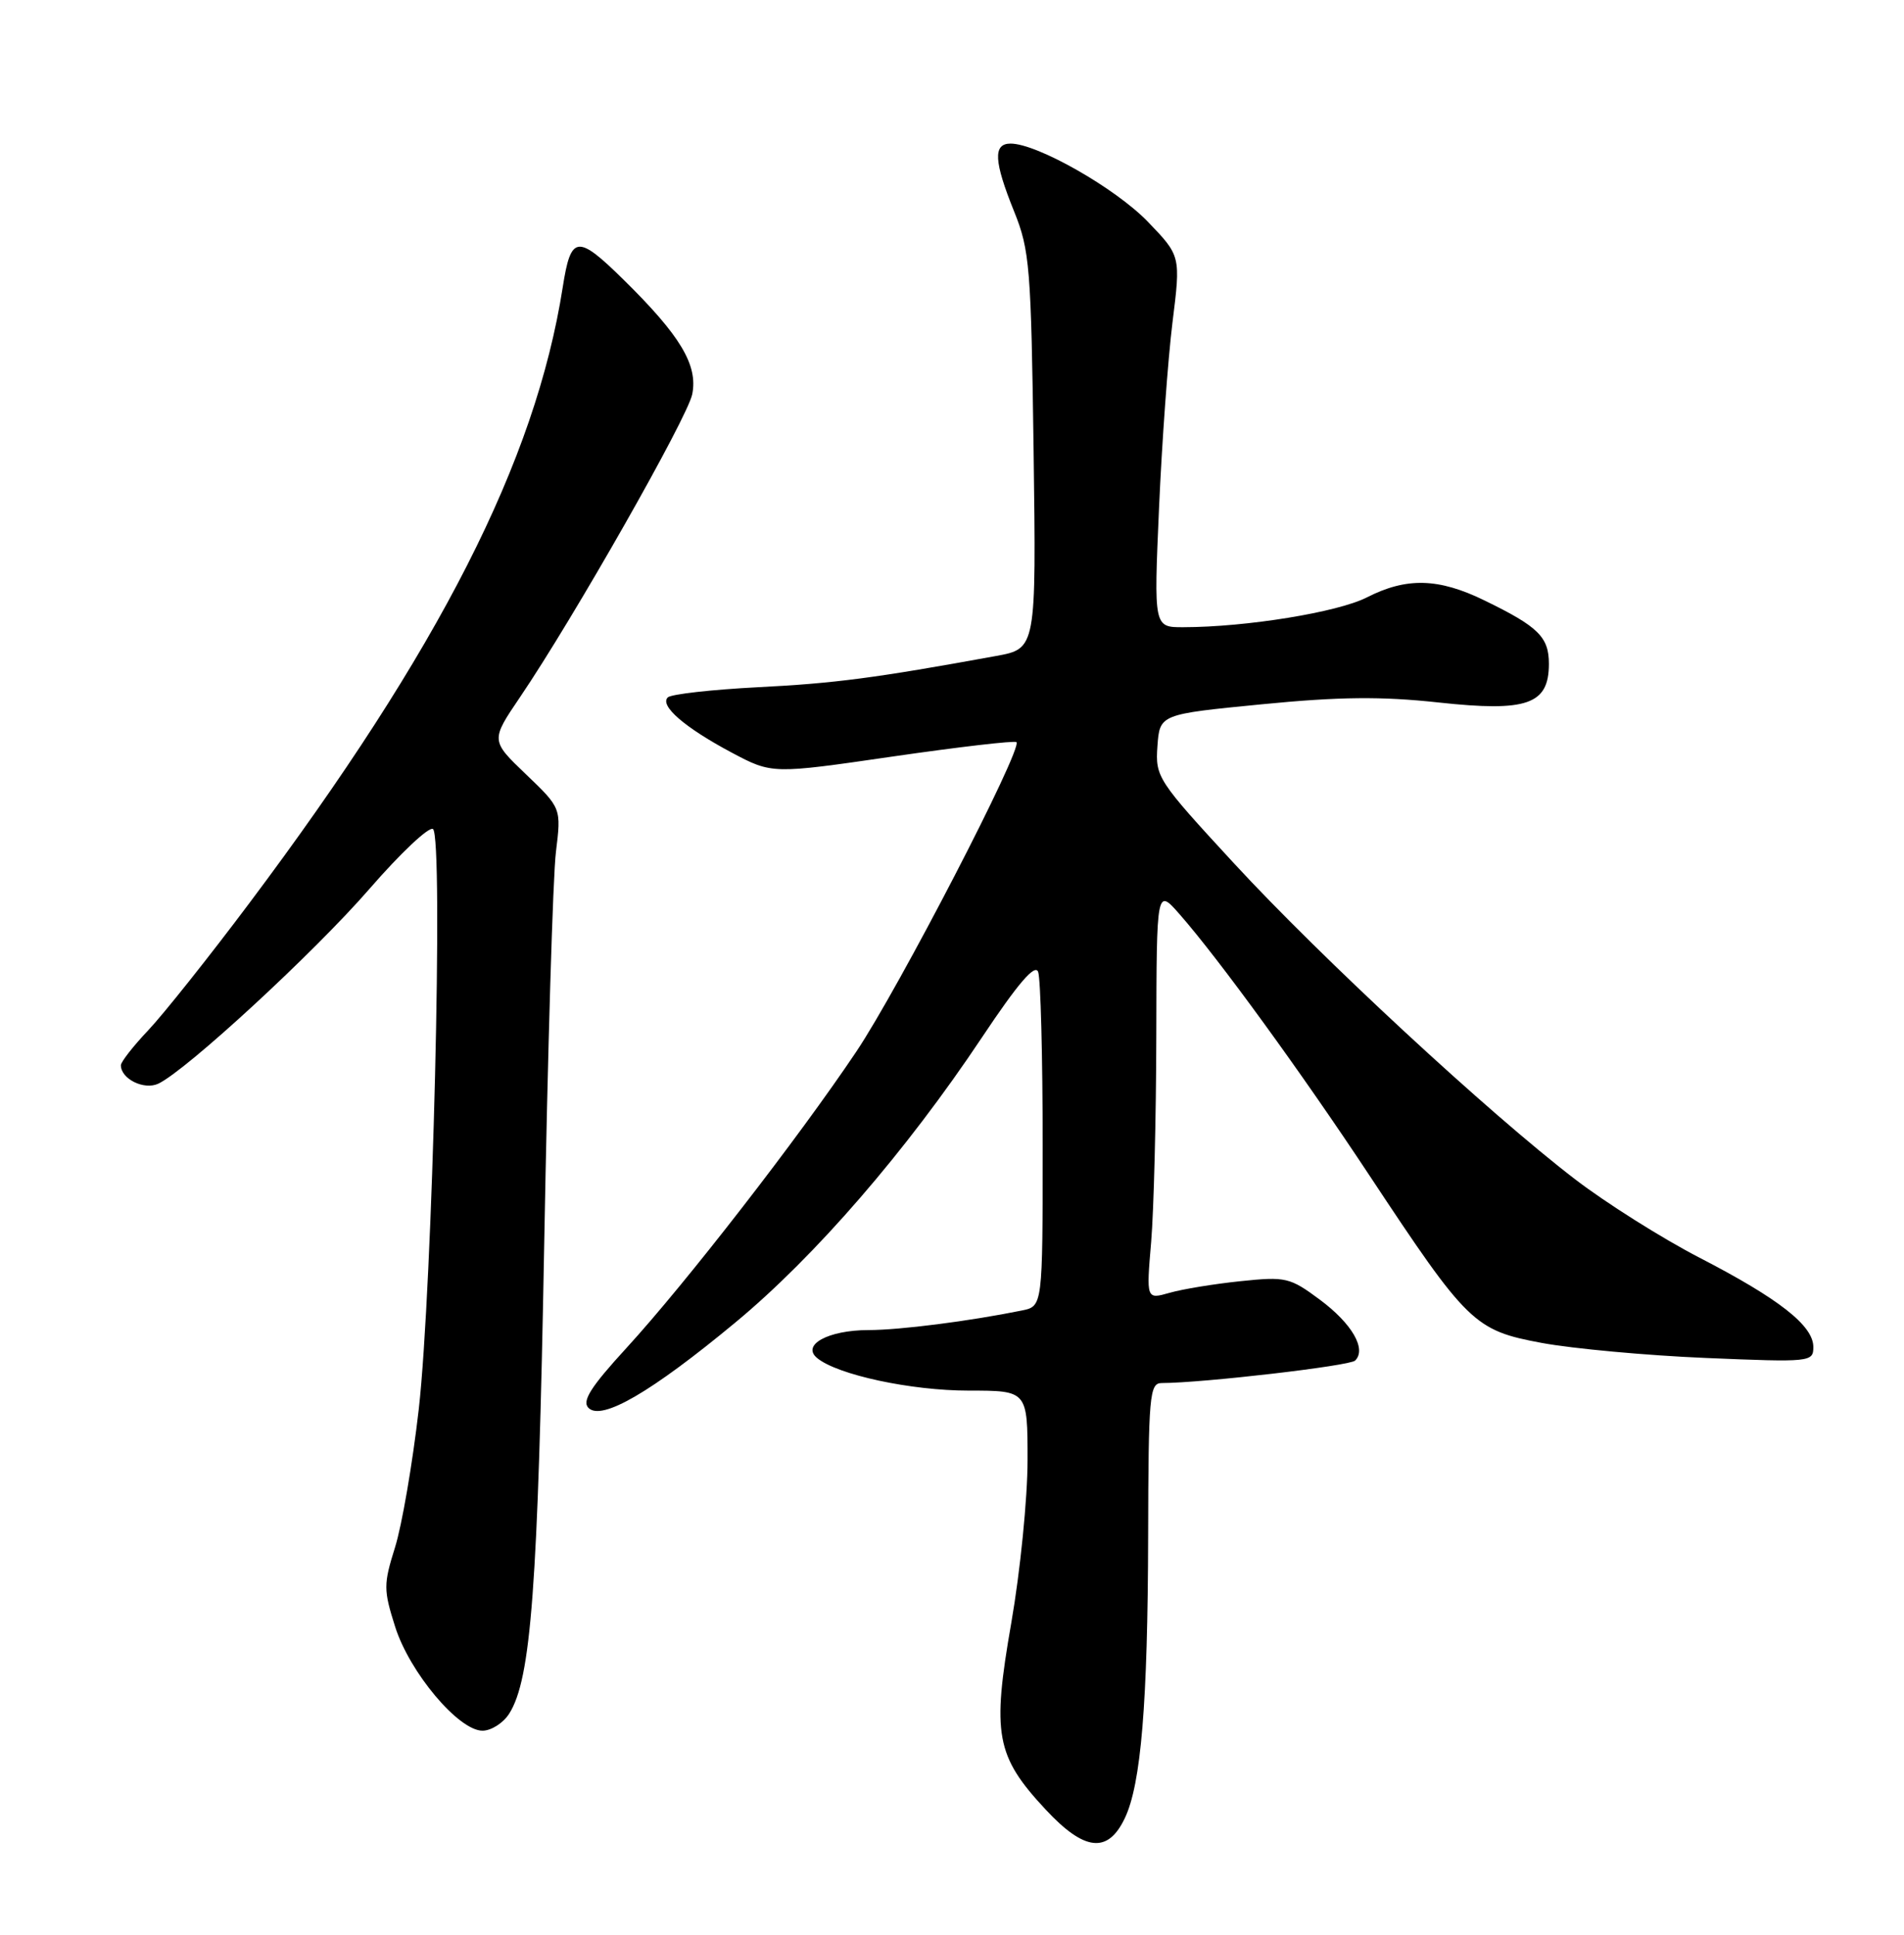 <?xml version="1.0" encoding="UTF-8" standalone="no"?>
<!DOCTYPE svg PUBLIC "-//W3C//DTD SVG 1.1//EN" "http://www.w3.org/Graphics/SVG/1.1/DTD/svg11.dtd" >
<svg xmlns="http://www.w3.org/2000/svg" xmlns:xlink="http://www.w3.org/1999/xlink" version="1.1" viewBox="0 0 252 256">
 <g >
 <path fill="currentColor"
d=" M 148.87 240.58 C 151.02 236.09 151.91 225.37 151.96 203.25 C 152.00 184.65 152.14 183.00 153.75 183.00 C 159.18 182.99 178.63 180.73 179.35 180.03 C 180.90 178.52 178.95 175.14 174.70 171.98 C 170.72 169.02 170.17 168.90 164.20 169.52 C 160.73 169.88 156.50 170.57 154.80 171.06 C 151.71 171.94 151.71 171.94 152.36 164.32 C 152.71 160.13 153.02 147.88 153.04 137.10 C 153.08 117.50 153.08 117.50 156.15 121.00 C 161.37 126.96 172.24 141.91 181.23 155.50 C 194.24 175.17 195.13 176.03 204.05 177.69 C 208.15 178.45 217.91 179.35 225.75 179.68 C 239.64 180.26 240.00 180.22 240.00 178.23 C 240.00 175.40 235.48 171.86 224.91 166.40 C 219.98 163.85 212.58 159.19 208.47 156.04 C 196.99 147.24 174.86 126.74 163.30 114.21 C 153.18 103.24 152.90 102.81 153.19 98.72 C 153.50 94.51 153.50 94.51 167.00 93.19 C 177.30 92.18 182.85 92.13 190.40 92.95 C 202.12 94.22 205.00 93.22 205.00 87.84 C 205.00 84.29 203.61 82.92 196.50 79.46 C 190.38 76.47 186.16 76.37 180.90 79.05 C 177.06 81.01 164.94 82.98 156.61 82.99 C 152.71 83.00 152.71 83.00 153.40 67.25 C 153.78 58.59 154.58 47.53 155.18 42.68 C 156.28 33.86 156.28 33.86 151.89 29.31 C 147.61 24.89 137.27 19.00 133.75 19.00 C 131.41 19.00 131.54 21.35 134.23 28.00 C 136.29 33.10 136.47 35.39 136.80 59.66 C 137.15 85.83 137.15 85.83 131.82 86.80 C 115.85 89.71 110.49 90.42 100.33 90.93 C 94.18 91.25 88.81 91.85 88.38 92.28 C 87.28 93.38 90.64 96.28 96.84 99.58 C 102.19 102.42 102.19 102.42 118.15 100.10 C 126.93 98.83 134.30 97.97 134.53 98.20 C 135.38 99.04 118.93 130.82 113.32 139.17 C 105.67 150.58 90.73 169.83 82.94 178.33 C 78.18 183.52 76.99 185.39 77.89 186.29 C 79.63 188.03 86.20 184.21 97.30 175.01 C 107.86 166.27 119.94 152.31 129.97 137.26 C 134.73 130.12 136.98 127.50 137.40 128.59 C 137.73 129.46 138.00 139.77 138.00 151.50 C 138.00 172.84 138.00 172.84 135.25 173.40 C 128.36 174.80 119.11 175.99 114.94 175.99 C 109.60 176.00 106.03 177.96 108.16 179.70 C 110.87 181.92 120.58 184.00 128.18 184.00 C 136.00 184.00 136.00 184.00 136.00 193.19 C 136.00 198.25 135.03 207.93 133.85 214.71 C 131.27 229.48 131.79 232.35 138.40 239.44 C 143.53 244.95 146.63 245.29 148.87 240.58 Z  M 67.39 226.75 C 70.29 222.20 71.20 210.06 72.03 164.50 C 72.49 139.20 73.18 115.90 73.58 112.72 C 74.29 106.93 74.29 106.93 69.61 102.45 C 64.94 97.98 64.94 97.98 68.83 92.24 C 75.93 81.77 91.00 55.26 91.62 52.16 C 92.39 48.30 90.06 44.41 82.52 37.00 C 76.40 30.98 75.56 31.09 74.48 38.00 C 70.88 60.99 58.16 85.97 33.00 119.50 C 27.64 126.65 21.61 134.22 19.62 136.32 C 17.63 138.42 16.00 140.51 16.00 140.95 C 16.00 142.76 19.07 144.27 20.95 143.39 C 24.65 141.65 41.62 126.00 48.91 117.60 C 52.98 112.91 56.76 109.35 57.30 109.69 C 58.72 110.56 57.25 170.42 55.42 186.50 C 54.60 193.65 53.19 201.86 52.28 204.75 C 50.75 209.63 50.75 210.37 52.30 215.25 C 54.22 221.30 60.70 229.00 63.86 229.00 C 65.01 229.00 66.60 227.99 67.39 226.75 Z "/>
</g>
</svg>